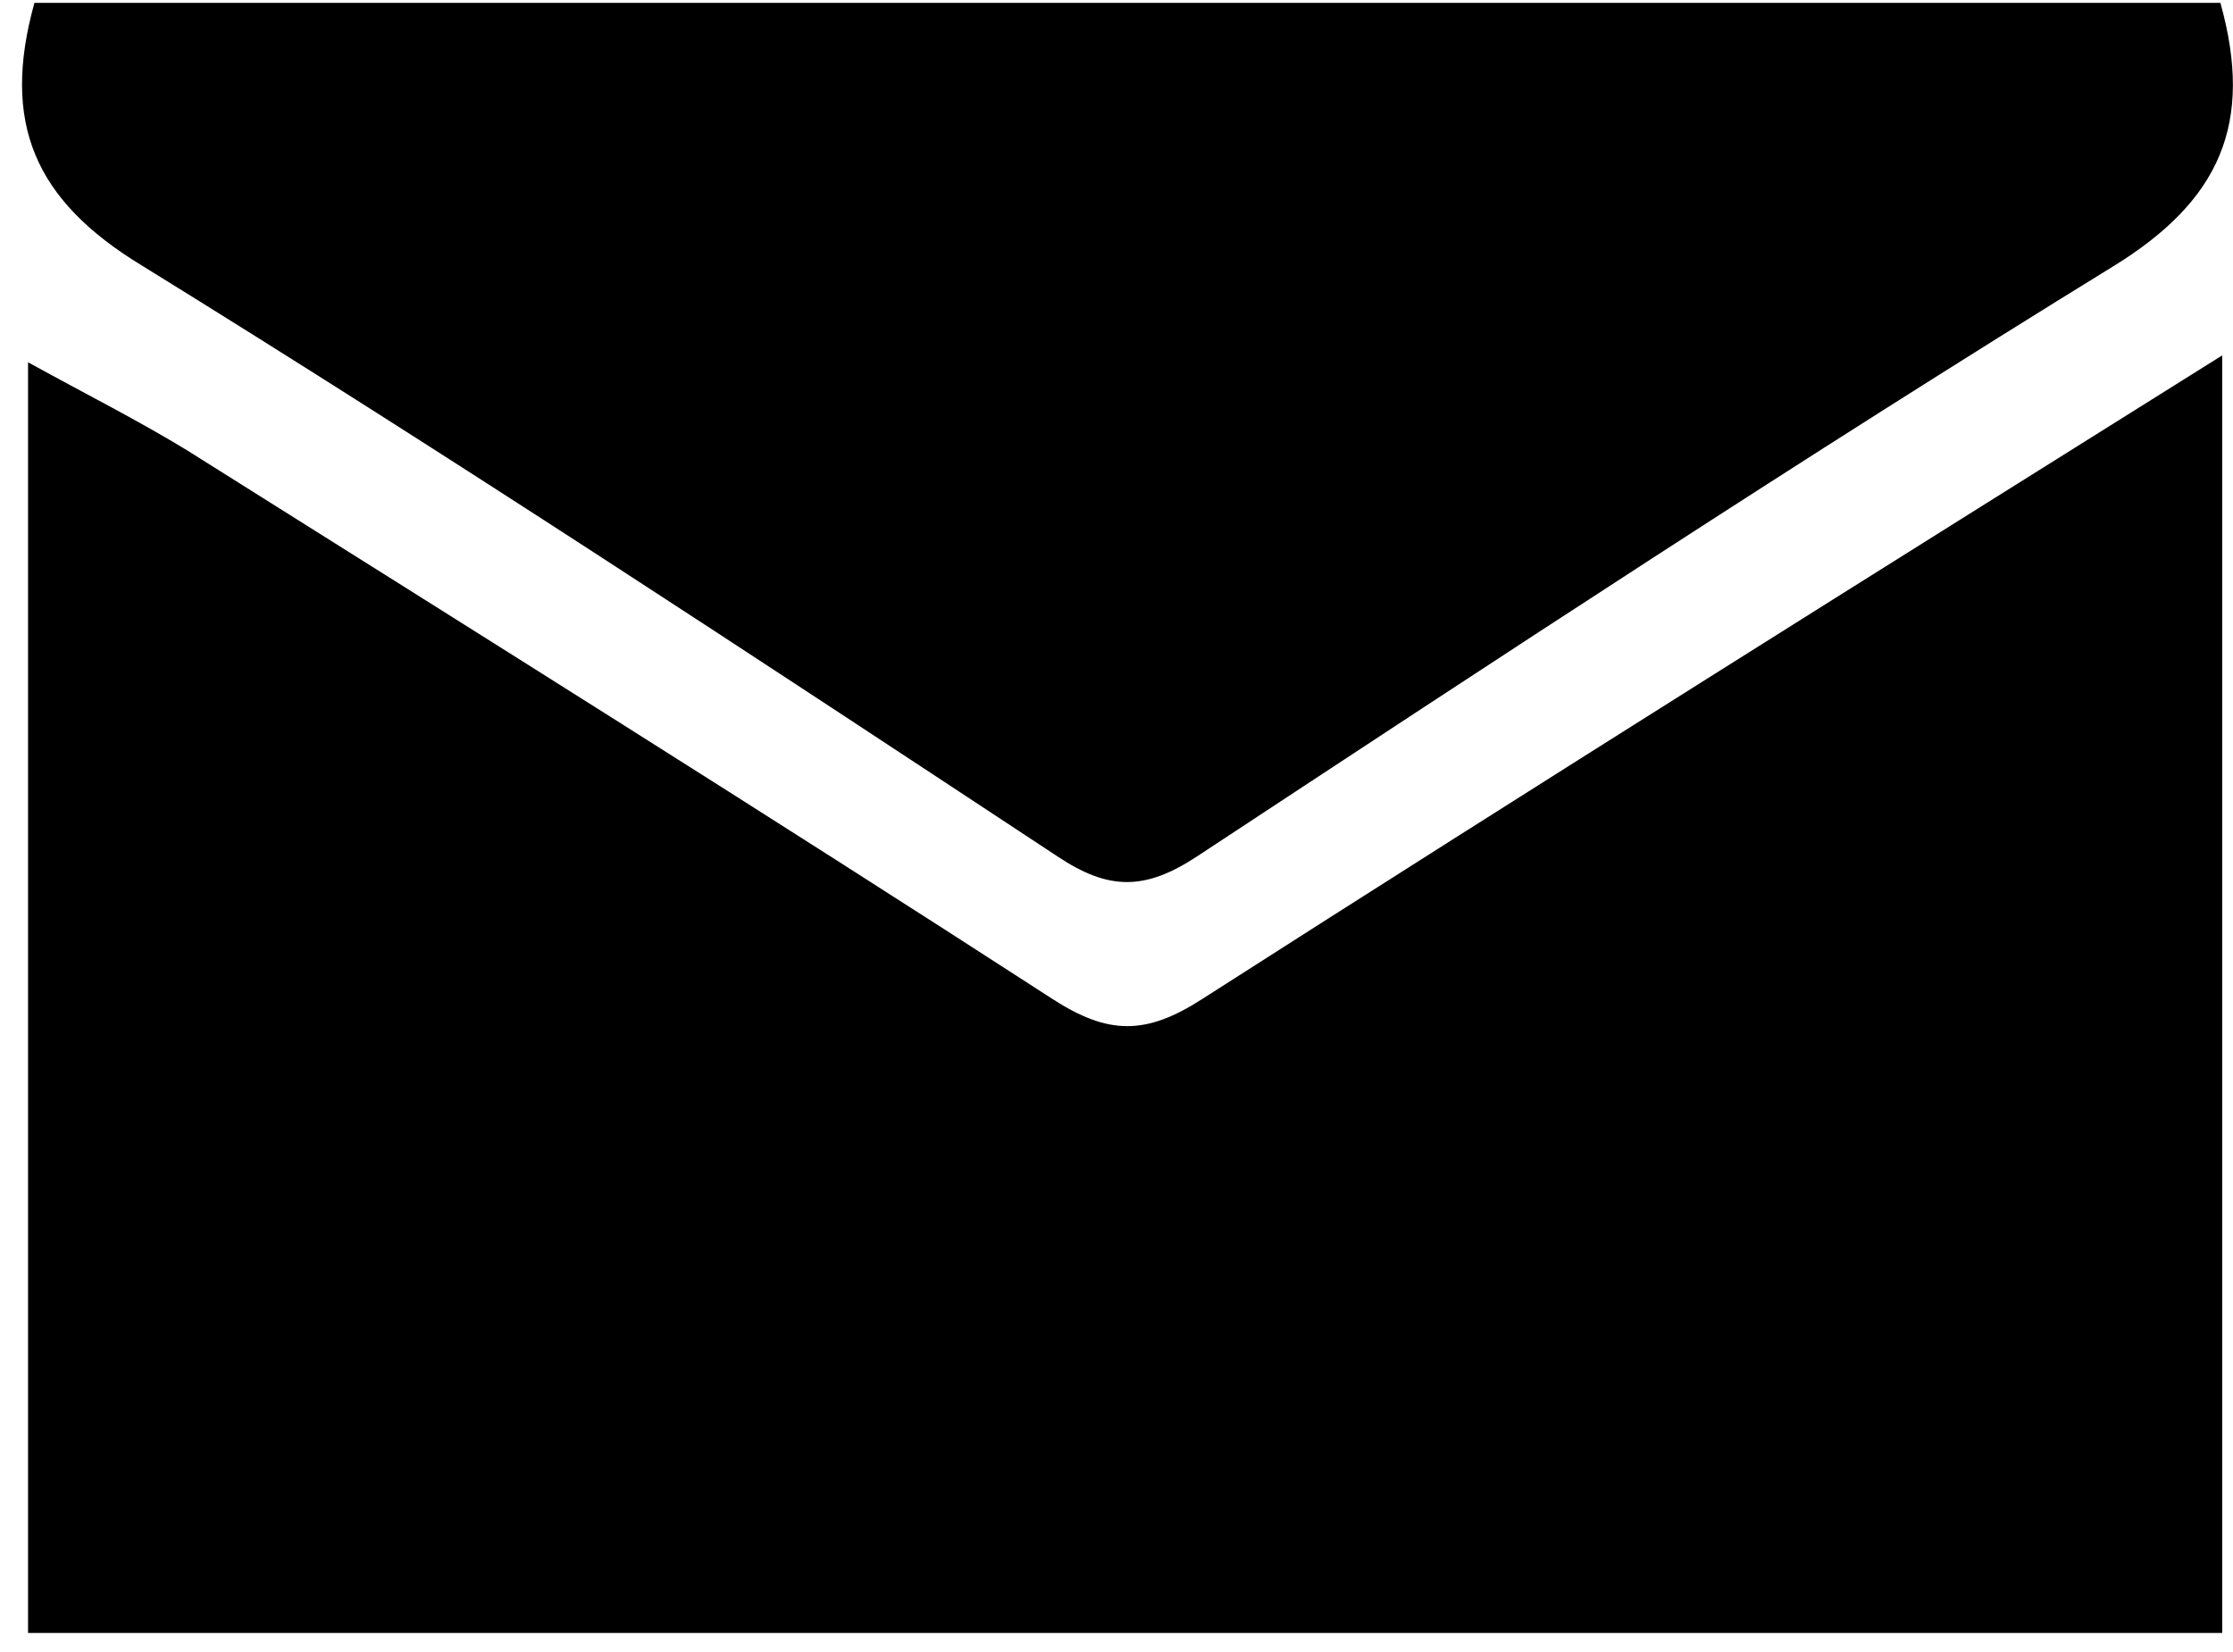 <svg viewBox="0 0 50 37" xmlns="http://www.w3.org/2000/svg"><path d="M.628 36.57V8.114c1.337.737 2.476 1.308 3.574 1.98 6.47 4.07 12.945 8.124 19.361 12.278 1.253.812 2.098.816 3.361 0 7.466-4.782 14.997-9.5 22.834-14.412v28.614H.628v-.004z"/><path d="M.772.064h48.946c.752 2.697 0 4.426-2.402 5.902-6.93 4.268-13.722 8.742-20.516 13.217-1.168.768-1.98.758-3.119 0-6.795-4.48-13.586-8.961-20.514-13.242C.767 4.48.025 2.748.771.064z"/></svg>